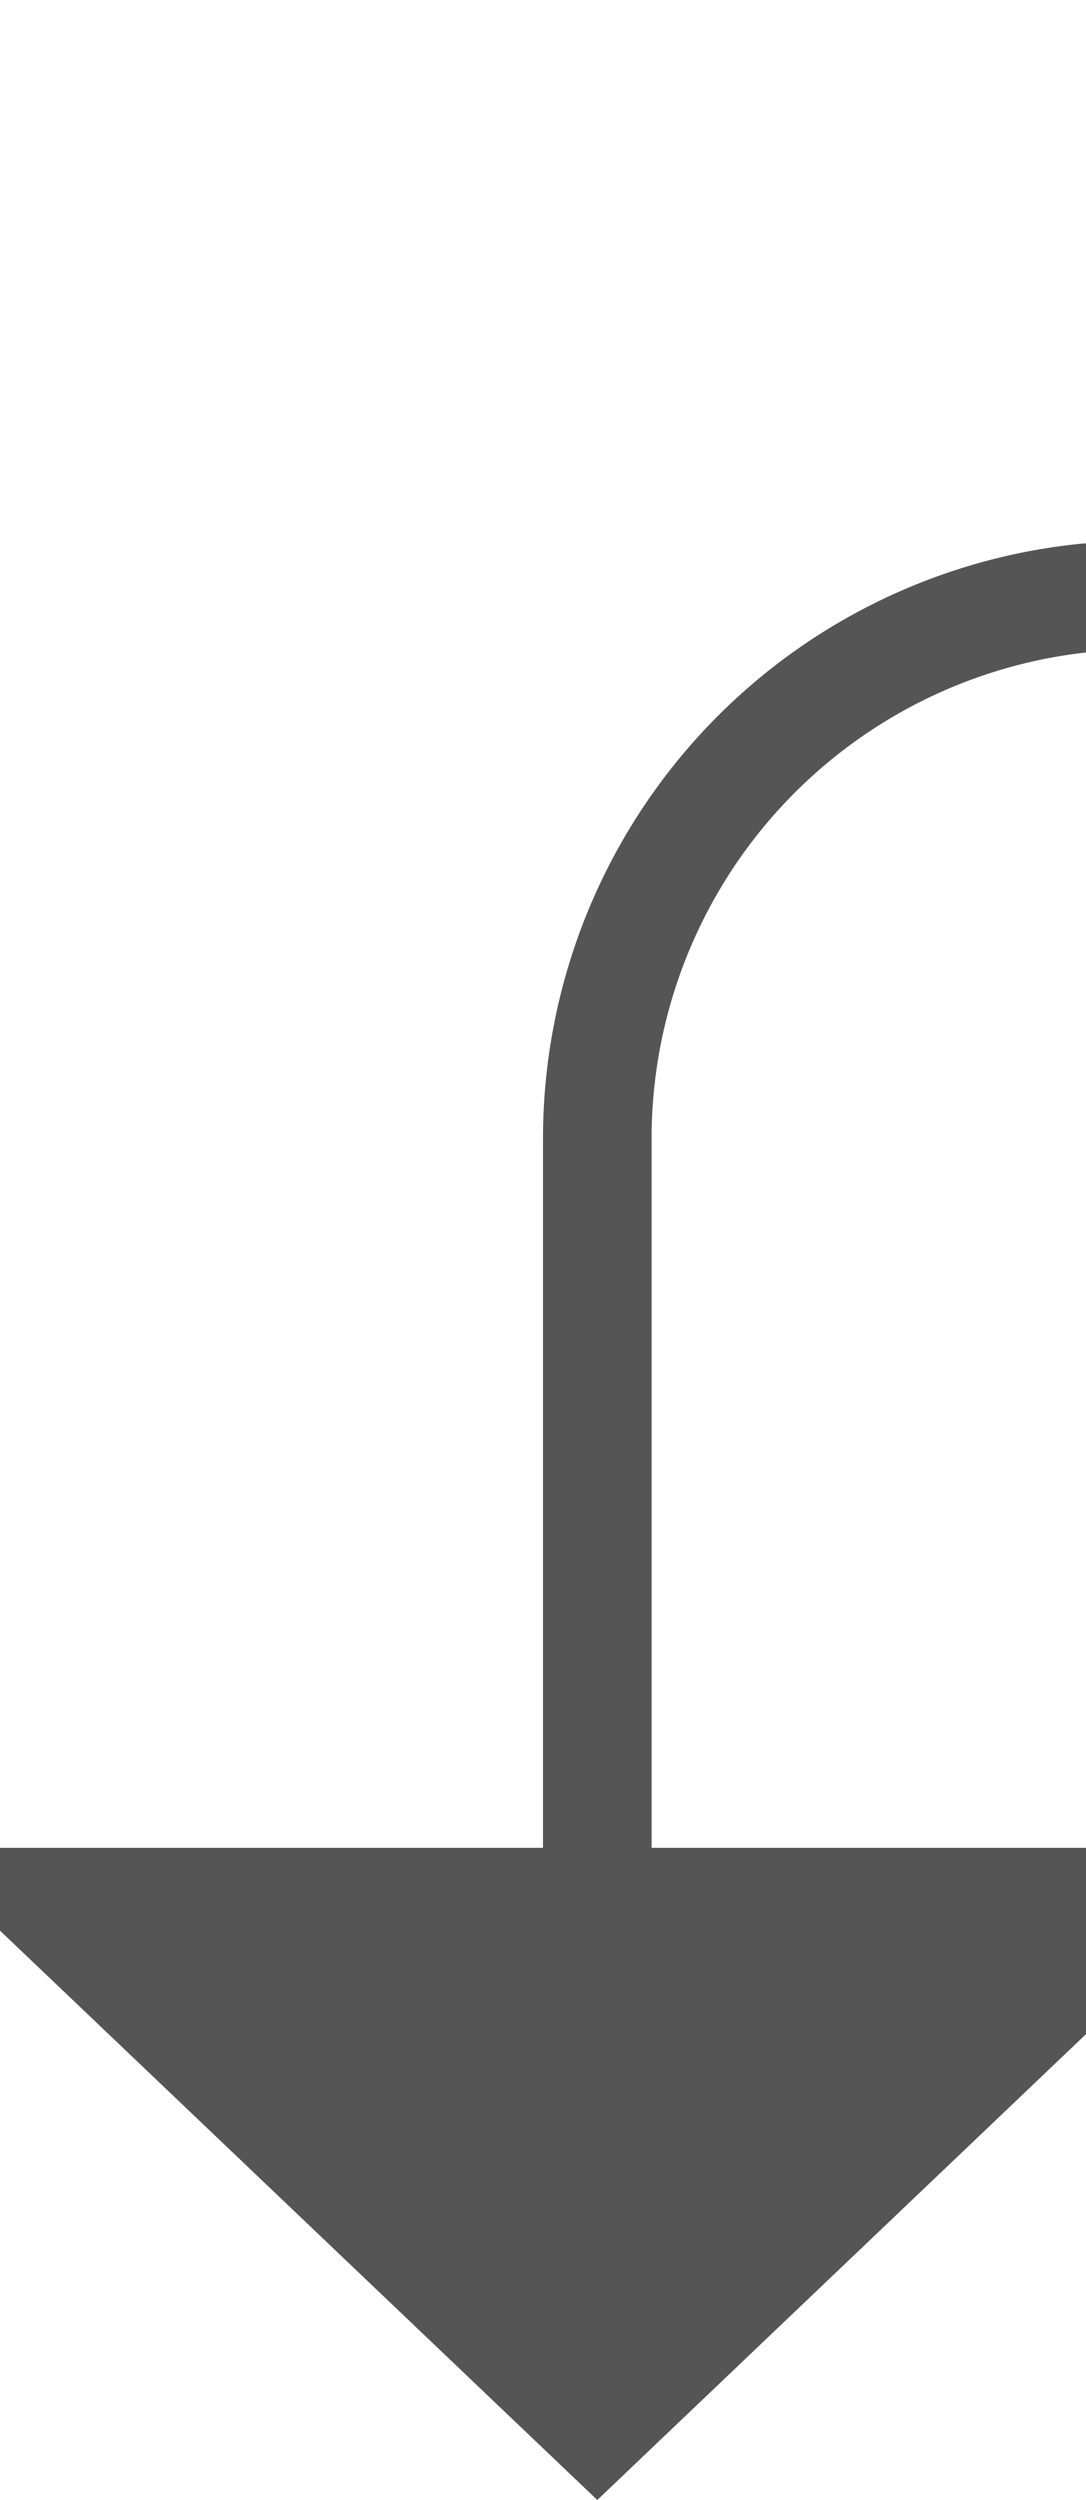 ﻿<?xml version="1.0" encoding="utf-8"?>
<svg version="1.1" xmlns:xlink="http://www.w3.org/1999/xlink" width="10px" height="23px" preserveAspectRatio="xMidYMin meet" viewBox="1796 7245  8 23" xmlns="http://www.w3.org/2000/svg">
  <path d="M 1863 6725.5  L 2354 6725.5  A 5 5 0 0 1 2359.5 6730.5 L 2359.5 7245  A 5 5 0 0 1 2354.5 7250.5 L 1805 7250.5  A 5 5 0 0 0 1800.5 7255.5 L 1800.5 7263  " stroke-width="1" stroke="#555555" fill="none" />
  <path d="M 1794.2 7262  L 1800.5 7268  L 1806.8 7262  L 1794.2 7262  Z " fill-rule="nonzero" fill="#555555" stroke="none" />
</svg>